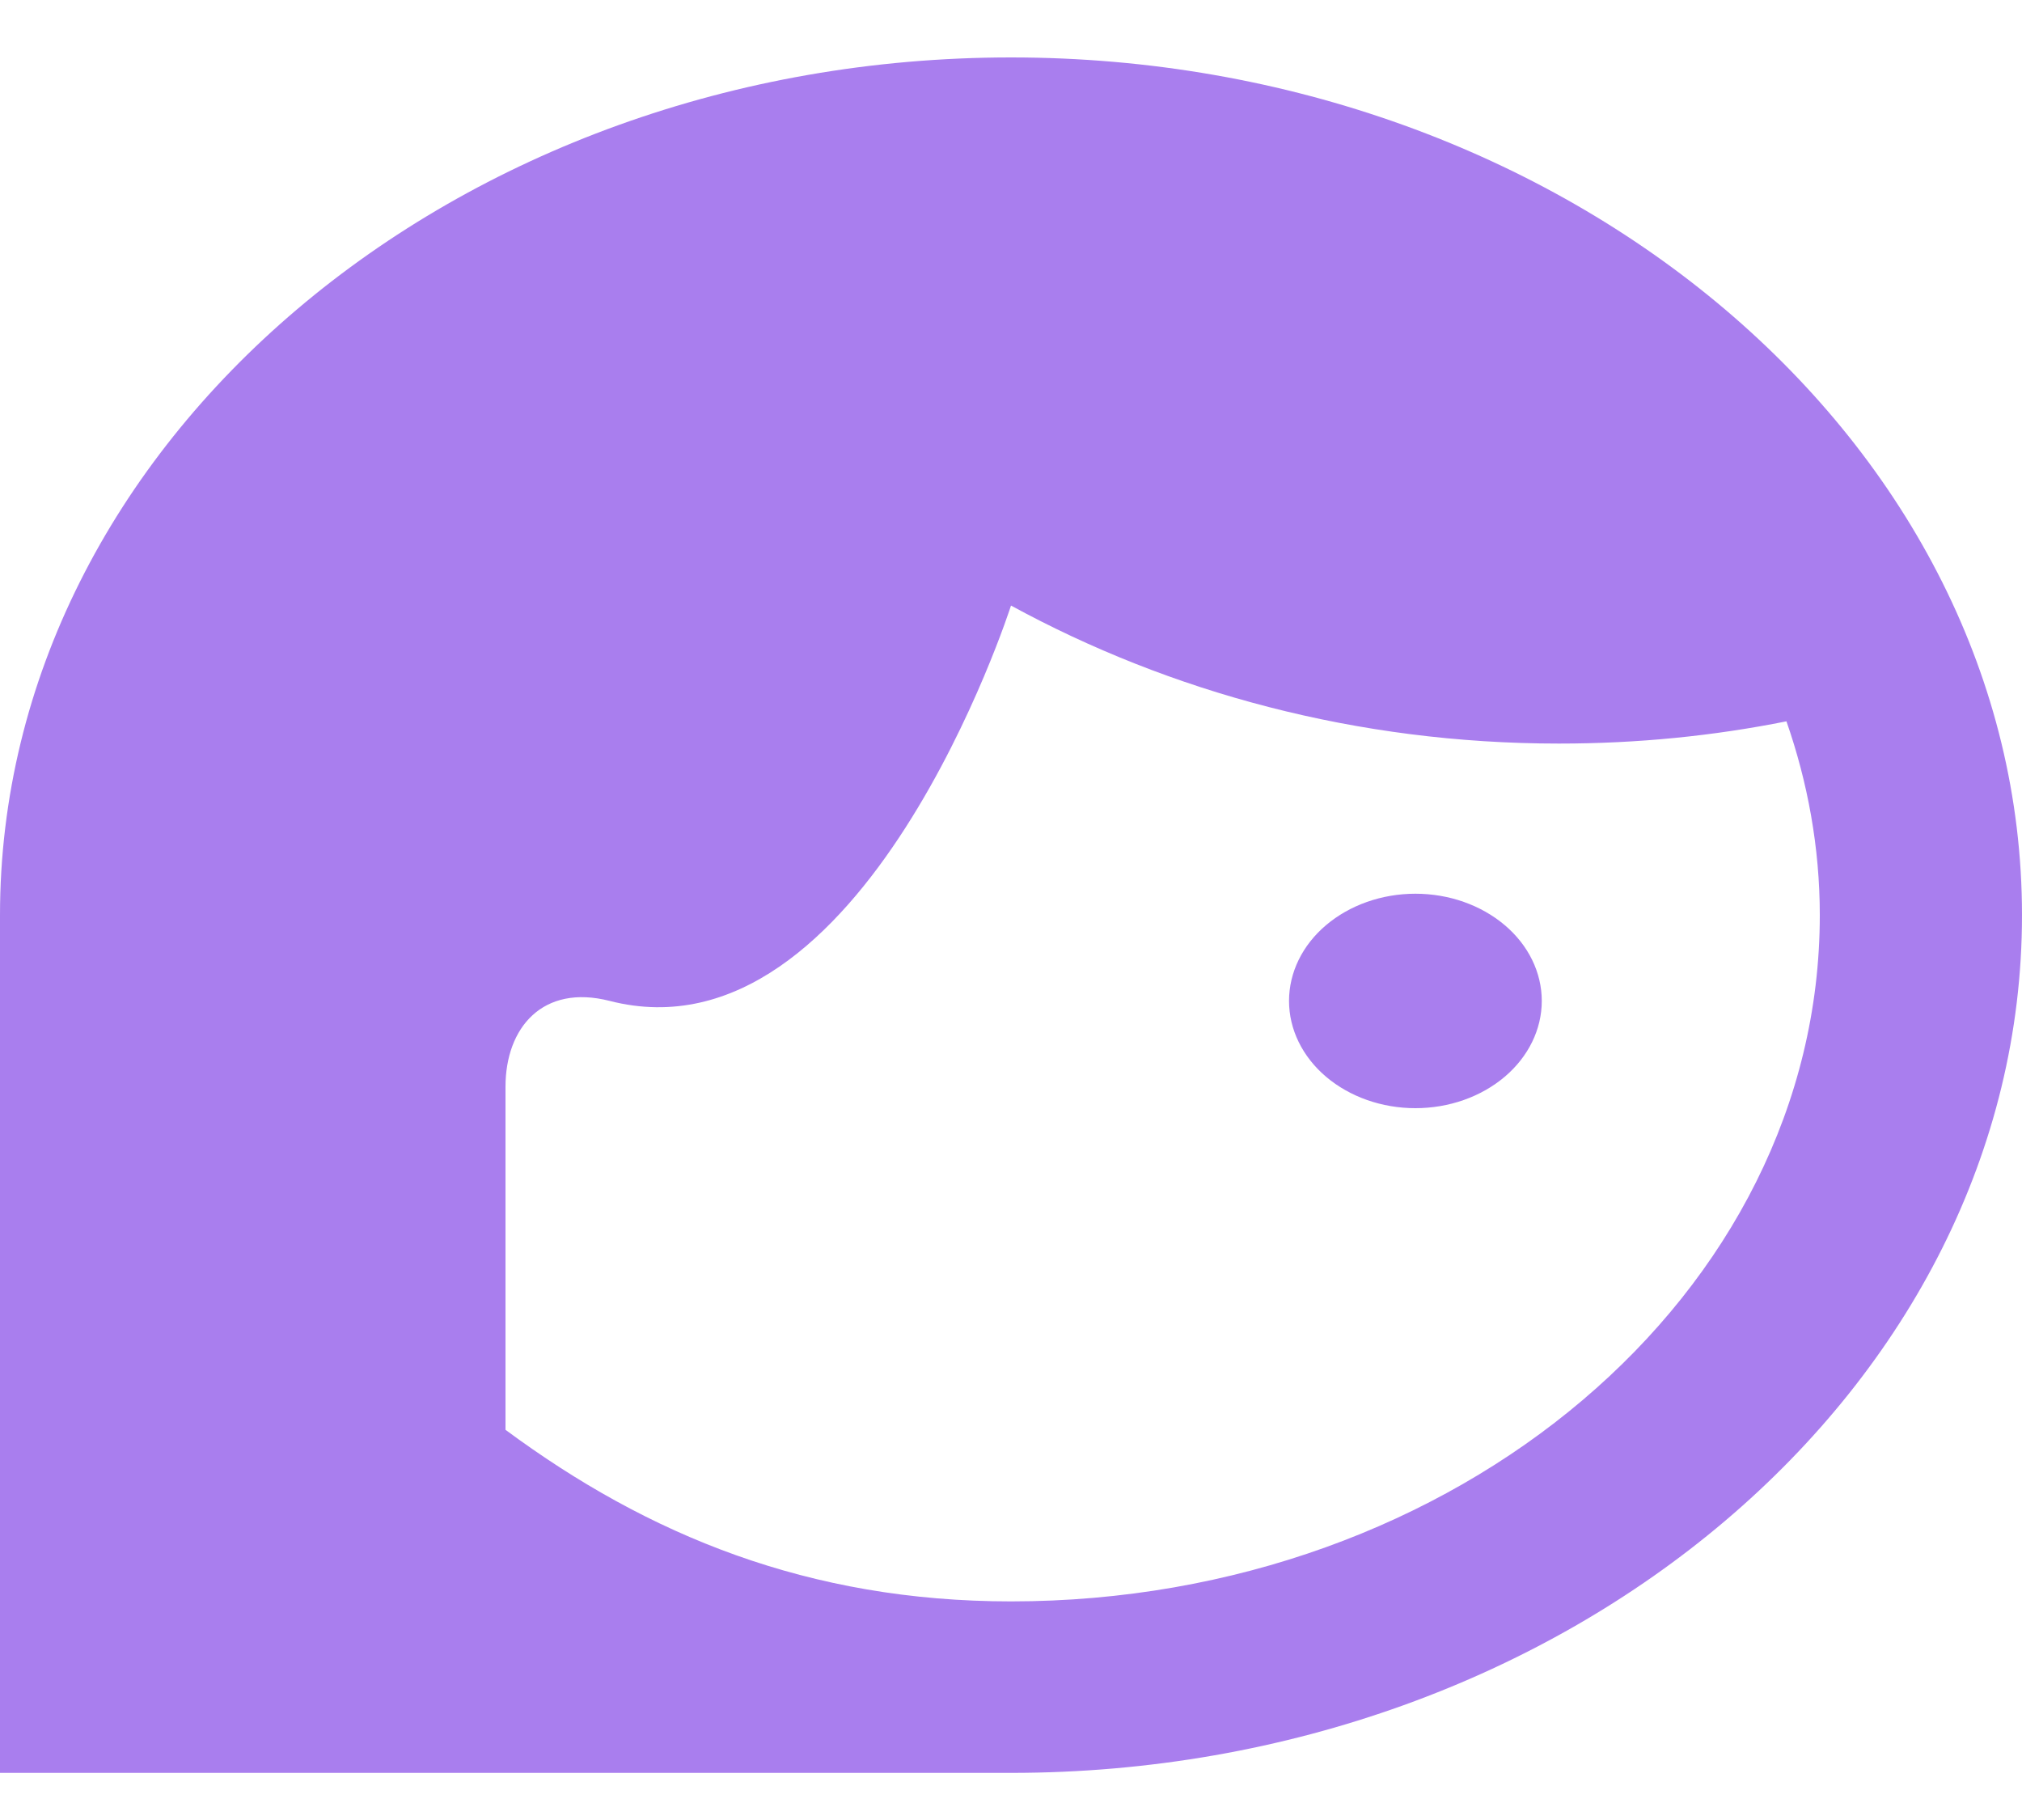 <svg width="20" height="18" viewBox="0 0 20 18" fill="none" xmlns="http://www.w3.org/2000/svg">
<path d="M15.25 9.899C15.25 10.181 15.118 10.45 14.884 10.649C14.649 10.848 14.332 10.96 14 10.96C13.668 10.96 13.351 10.848 13.116 10.649C12.882 10.45 12.75 10.181 12.75 9.899C12.75 9.618 12.882 9.348 13.116 9.15C13.351 8.951 13.668 8.839 14 8.839C14.332 8.839 14.649 8.951 14.884 9.15C15.118 9.348 15.25 9.618 15.25 9.899ZM20 9.051C20 13.717 15.5 17.534 10 17.534H0V9.051C0 4.385 4.5 0.568 10 0.568C15.5 0.568 20 4.385 20 9.051ZM5 14.141C6.41 15.184 8 15.838 10 15.838C14.41 15.838 18 12.792 18 9.051C18 8.381 17.88 7.736 17.67 7.134C16.95 7.278 16.2 7.354 15.42 7.354C13.42 7.354 11.57 6.845 10 5.989C10 5.989 8.54 10.544 6.03 9.899C5.37 9.73 5 10.162 5 10.748" fill="#A97EEE"/>
</svg>
